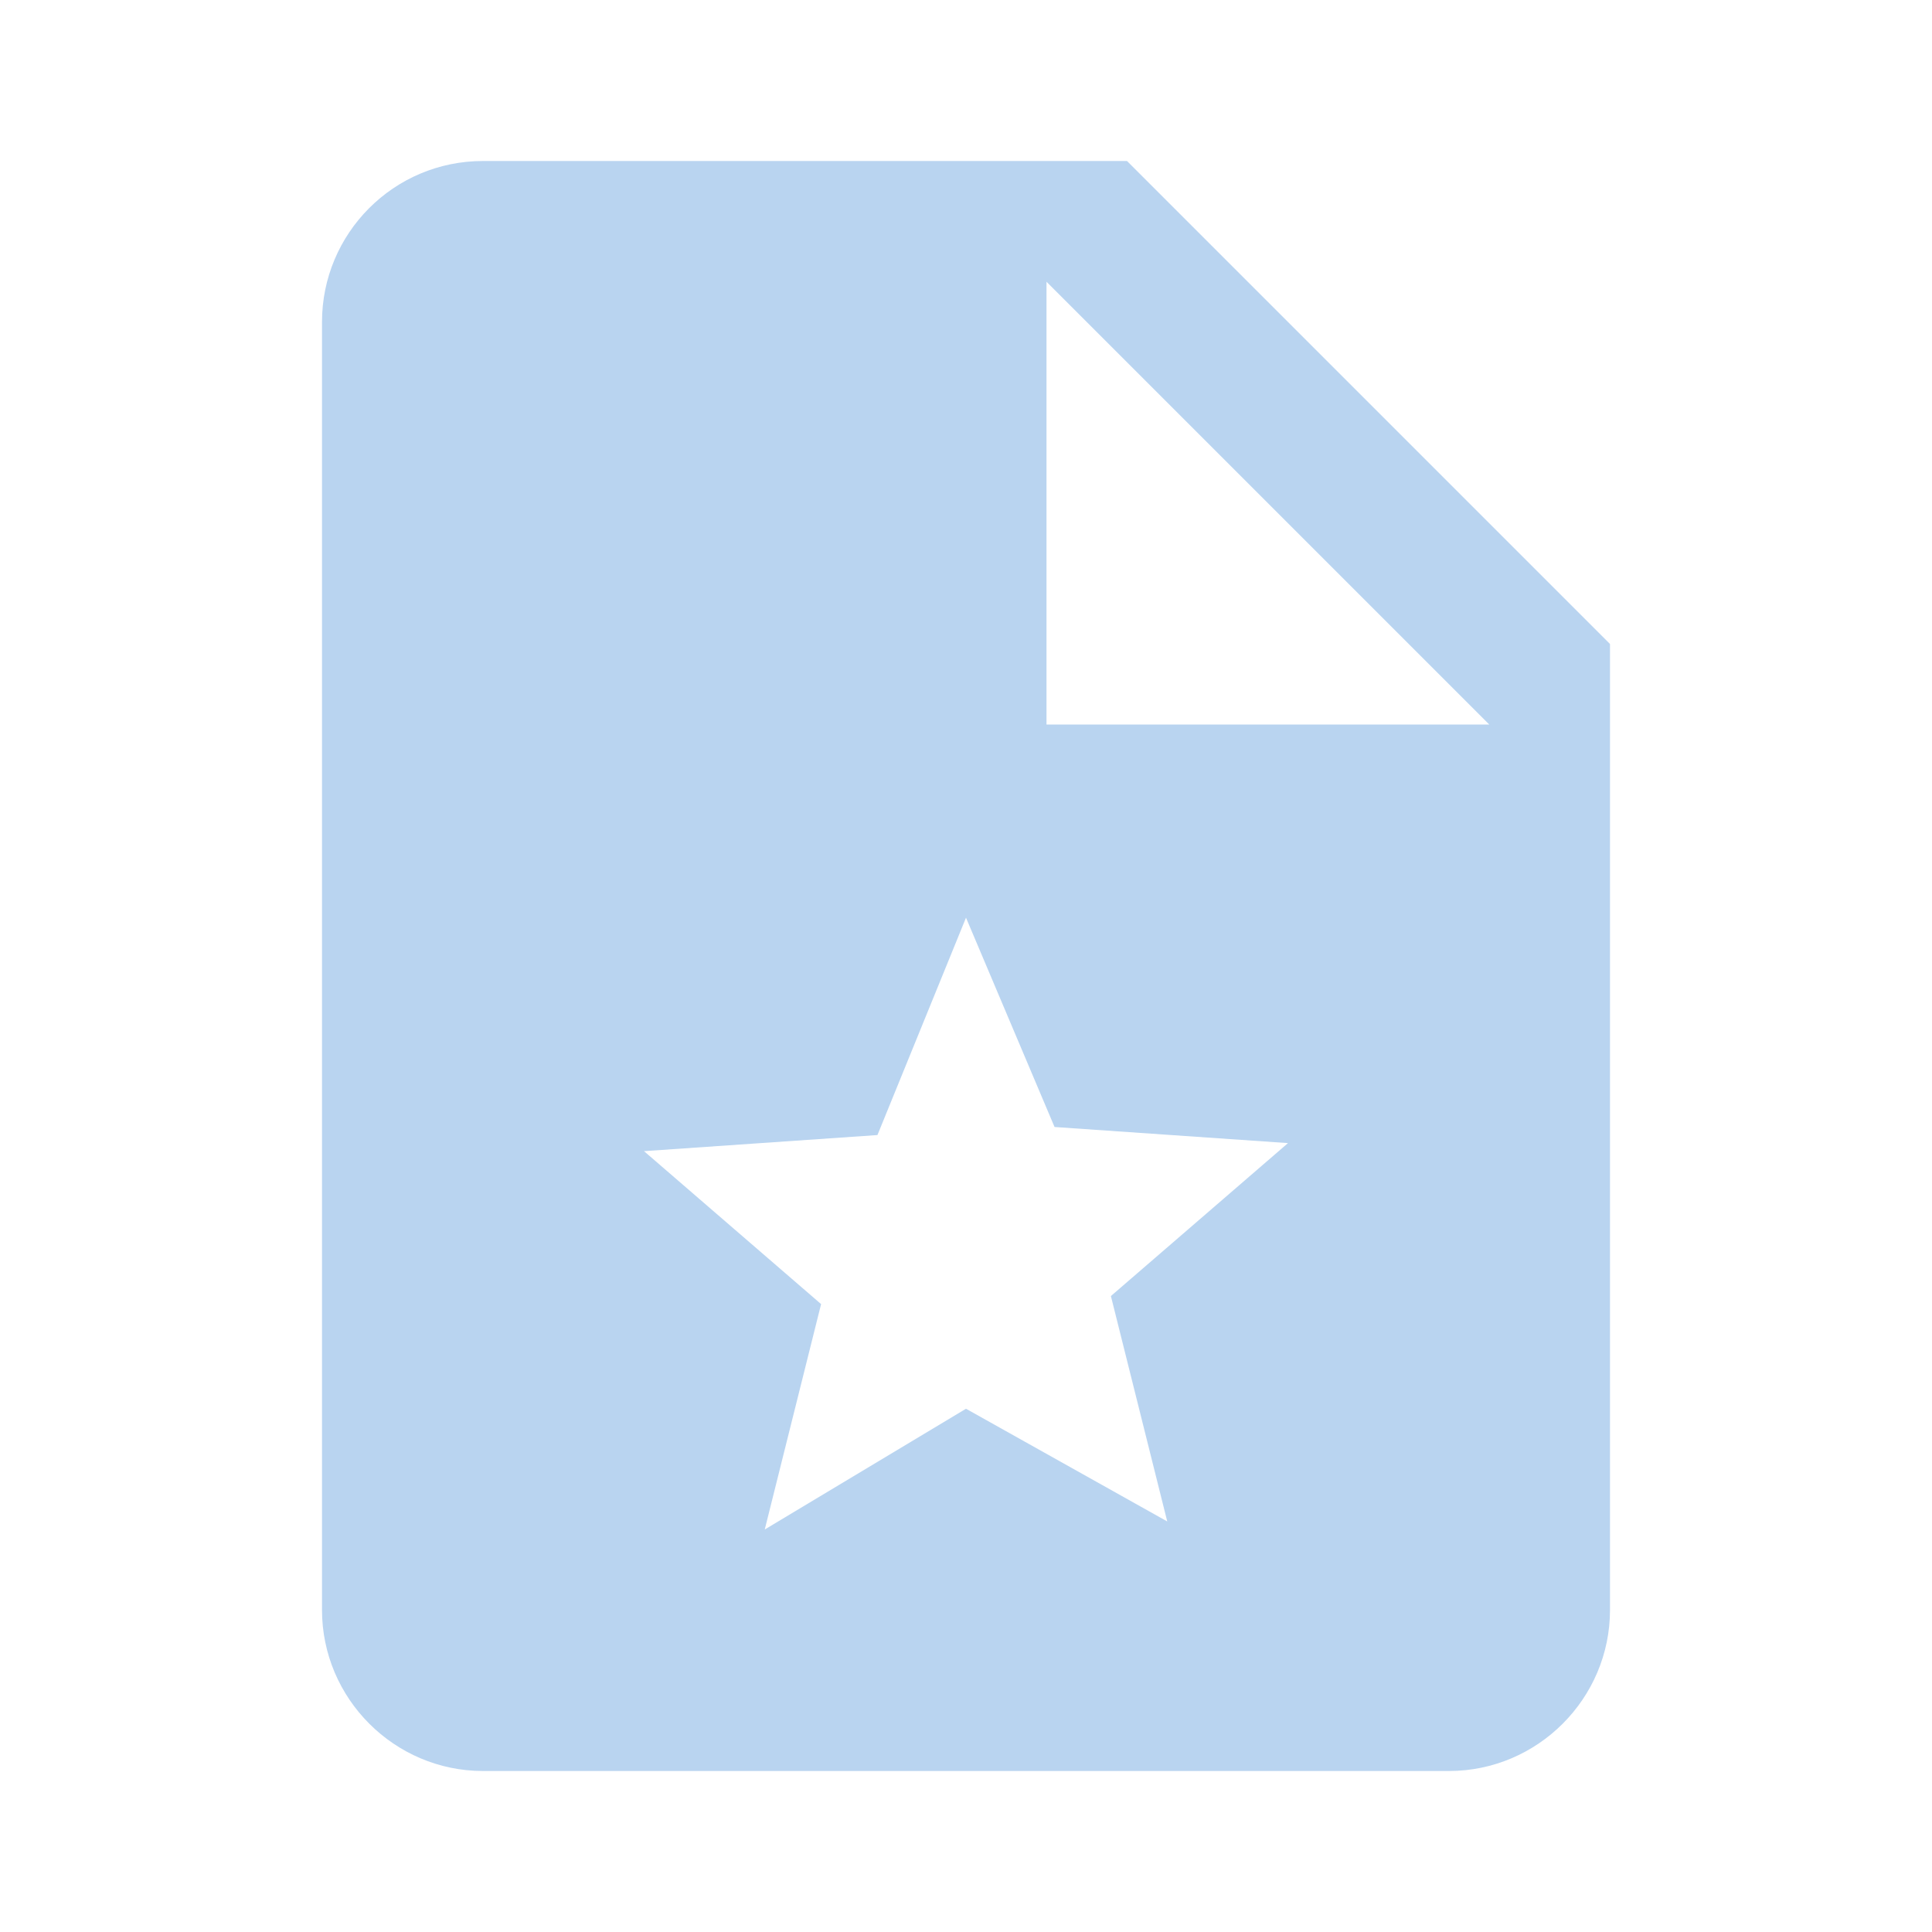 <?xml version="1.0" encoding="UTF-8"?><!DOCTYPE svg PUBLIC "-//W3C//DTD SVG 1.1//EN" "http://www.w3.org/Graphics/SVG/1.1/DTD/svg11.dtd"><svg xmlns="http://www.w3.org/2000/svg" xmlns:xlink="http://www.w3.org/1999/xlink" version="1.1" id="mdi-file-star" width="24" height="24" viewBox="0 0 24 24"><path fill="#B9D4F0" d="M14 2H6C4.89 2 4 2.9 4 4V20C4 21.1 4.9 22 6 22H18C19.1 22 20 21.1 20 20V8L14 2M14.5 18.9L12 17.5L9.5 19L10.2 16.2L8 14.3L10.9 14.1L12 11.4L13.1 14L16 14.2L13.8 16.1L14.5 18.9M13 9V3.5L18.5 9H13Z" /></svg>
